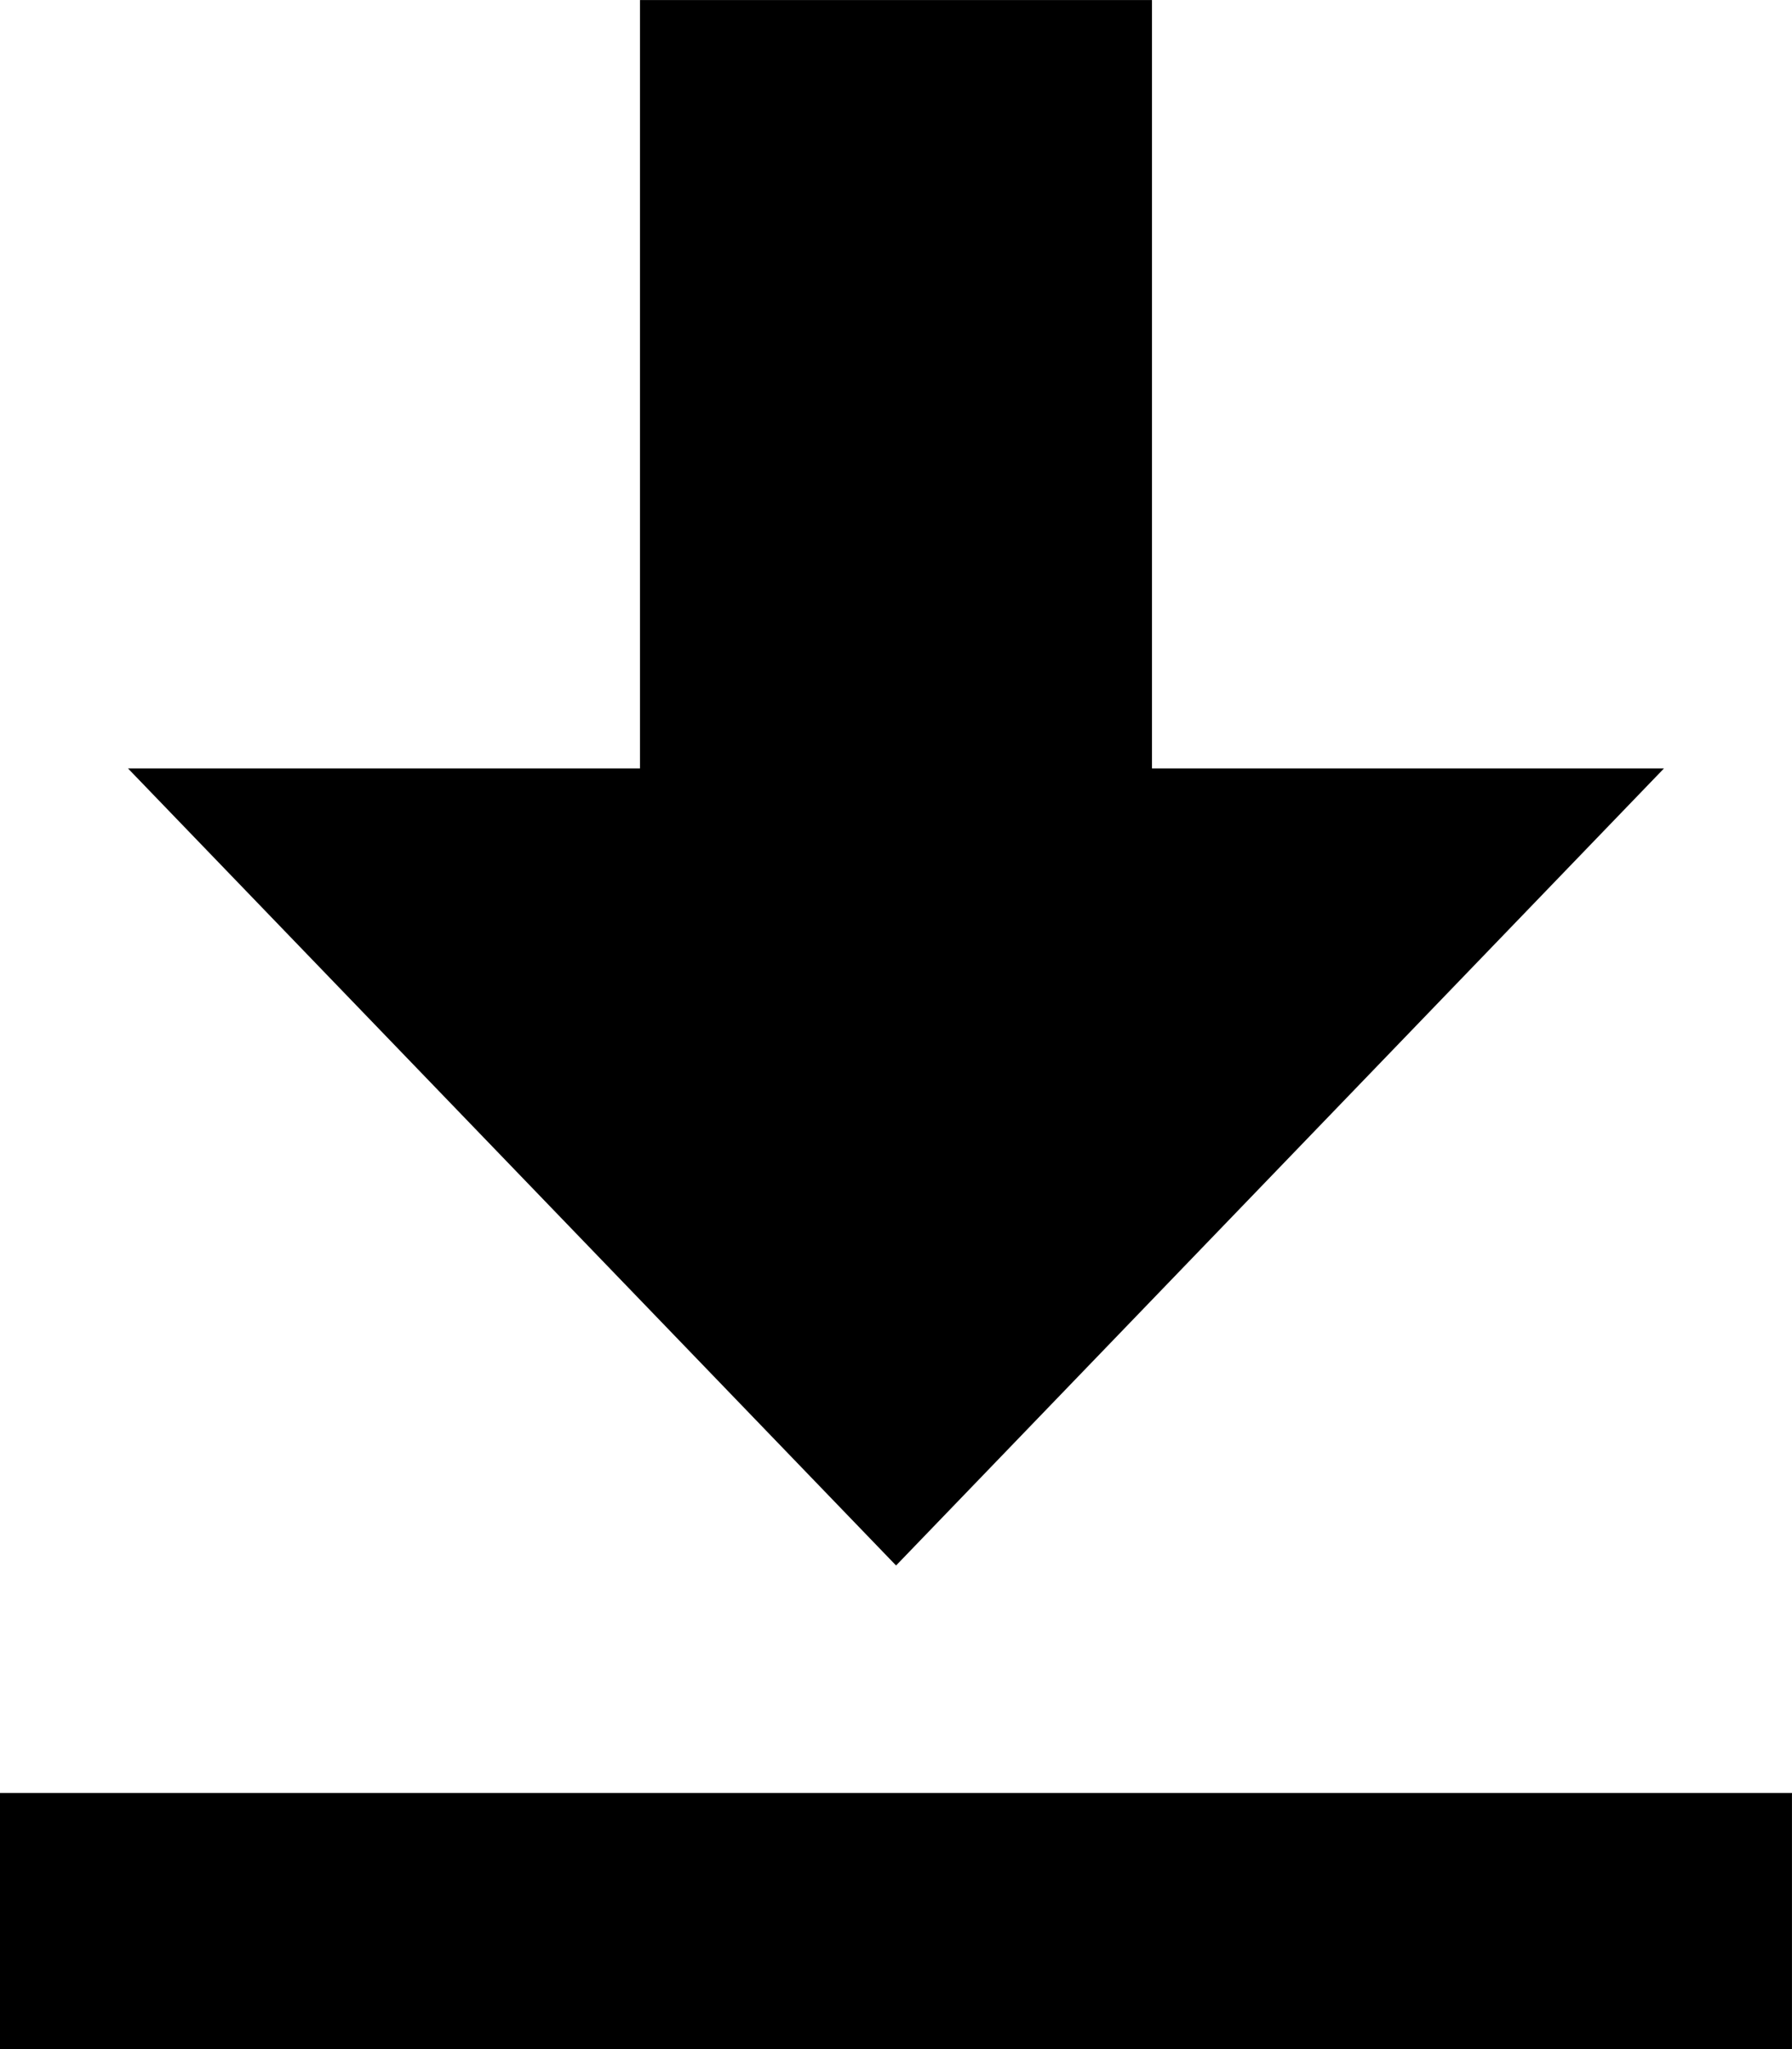 <?xml version="1.0" encoding="UTF-8" standalone="no"?>
<!-- Generator: Adobe Illustrator 16.0.5, SVG Export Plug-In . SVG Version: 6.00 Build 0)  -->

<svg
   xmlns:dc="http://purl.org/dc/elements/1.1/"
   xmlns:cc="http://creativecommons.org/ns#"
   xmlns:rdf="http://www.w3.org/1999/02/22-rdf-syntax-ns#"
   xmlns:svg="http://www.w3.org/2000/svg"
   xmlns="http://www.w3.org/2000/svg"
   xmlns:sodipodi="http://sodipodi.sourceforge.net/DTD/sodipodi-0.dtd"
   xmlns:inkscape="http://www.inkscape.org/namespaces/inkscape"
   version="1.1"
   id="Layer_3"
   x="0px"
   y="0px"
   width="1792"
   height="2048"
   viewBox="0 0 1792 2048"
   enable-background="new 0 0 47.45 56.867"
   xml:space="preserve"
   inkscape:version="0.48.5 r10040"
   sodipodi:docname="download.svg"><defs
   id="defs11" /><sodipodi:namedview
   pagecolor="#ffffff"
   bordercolor="#666666"
   borderopacity="1"
   objecttolerance="10"
   gridtolerance="10"
   guidetolerance="10"
   inkscape:pageopacity="0"
   inkscape:pageshadow="2"
   inkscape:window-width="1280"
   inkscape:window-height="962"
   id="namedview9"
   showgrid="true"
   inkscape:zoom="0.25937714"
   inkscape:cx="840.94811"
   inkscape:cy="1374.3771"
   inkscape:window-x="-8"
   inkscape:window-y="-8"
   inkscape:window-maximized="1"
   inkscape:current-layer="Layer_3"><inkscape:grid
     type="xygrid"
     id="grid2986"
     empspacing="5"
     visible="true"
     enabled="true"
     snapvisiblegridlinesonly="true"
     spacingx="128px"
     spacingy="128px" /></sodipodi:namedview>
  <title
   id="title6">Download</title>
<g
   id="g3"
   transform="matrix(36.013,0,0,36.013,41.586,-6.4651554e-4)">
	<path
   d="m 23.727,43.447 21.323,-22.121 -14.217,0 0,-21.325 -14.217,0 0,21.325 -14.217,0 z"
   id="polygon5"
   inkscape:connector-curvature="0"
   sodipodi:nodetypes="cccccccc" />
	<path
   d="m -1.155,49.76 49.759,0 0,7.109 -49.759,0 z"
   id="rect7"
   inkscape:connector-curvature="0" />
</g>
</svg>